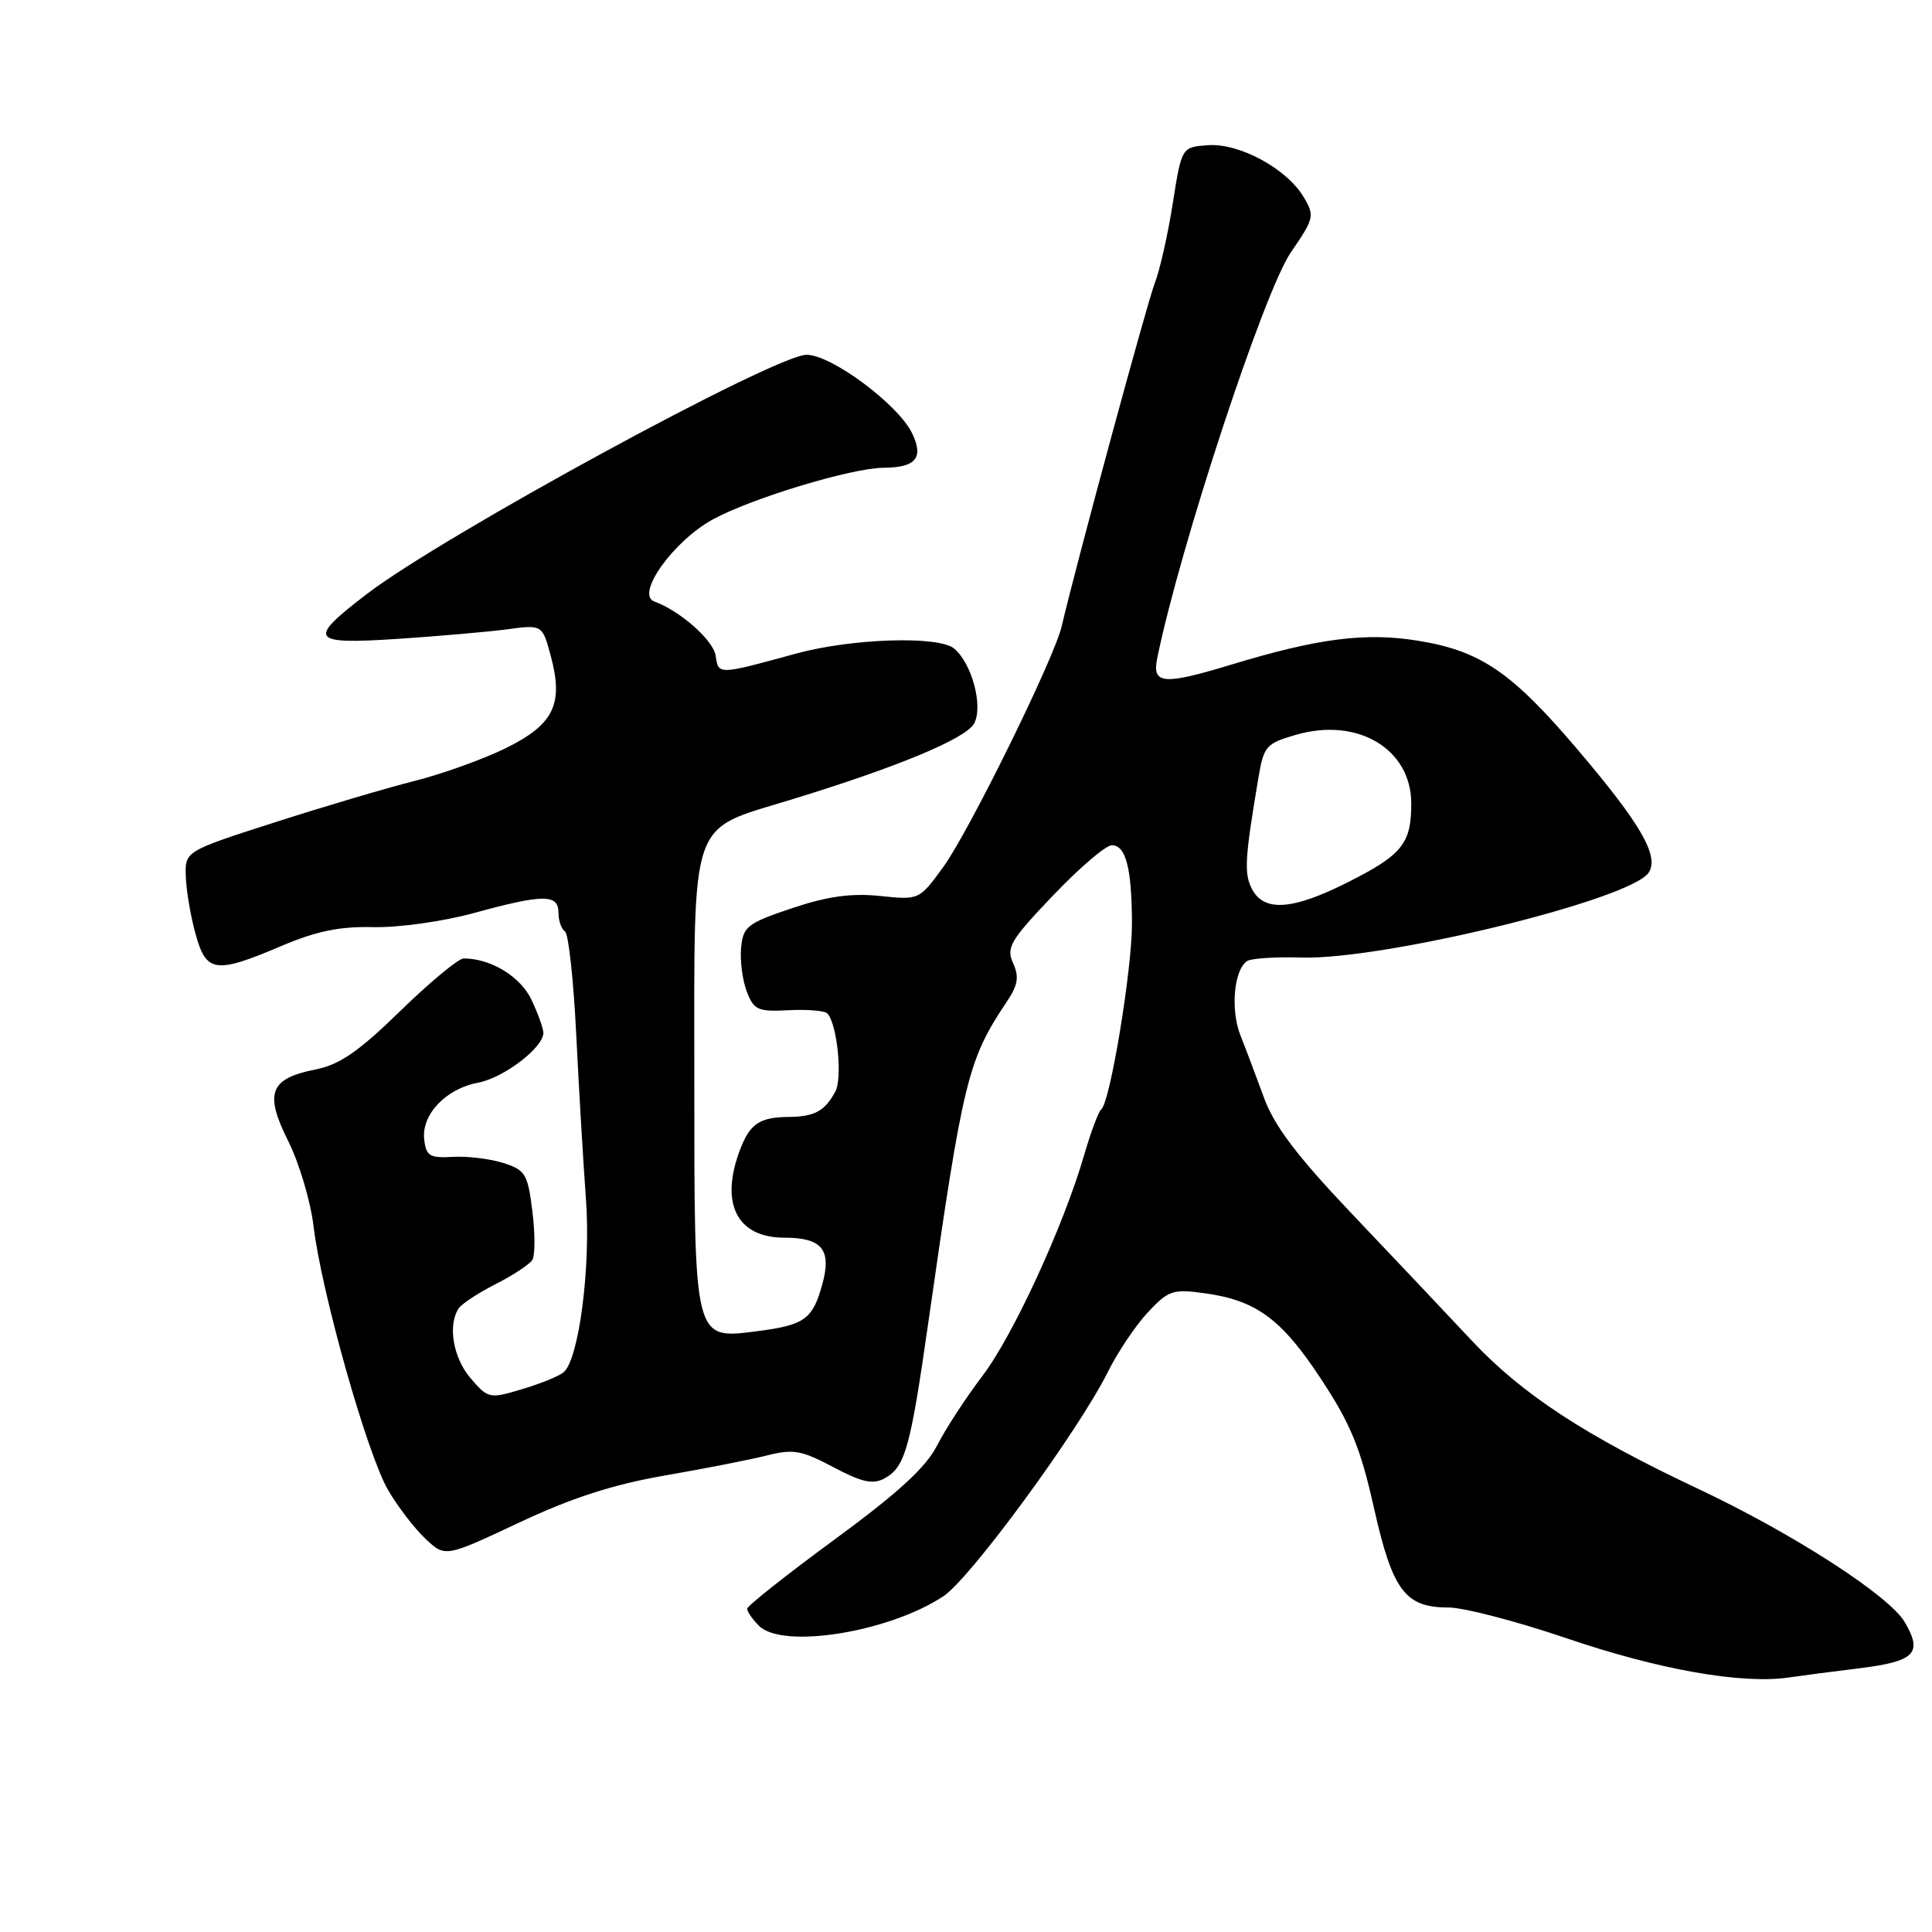<?xml version="1.0" encoding="UTF-8" standalone="no"?>
<!DOCTYPE svg PUBLIC "-//W3C//DTD SVG 1.1//EN" "http://www.w3.org/Graphics/SVG/1.1/DTD/svg11.dtd" >
<svg xmlns="http://www.w3.org/2000/svg" xmlns:xlink="http://www.w3.org/1999/xlink" version="1.1" viewBox="0 0 256 256">
 <g >
 <path fill="currentColor"
d=" M 246.27 221.07 C 253.75 220.15 254.82 219.08 252.38 214.93 C 250.32 211.42 237.58 203.20 225.00 197.27 C 210.03 190.22 201.68 184.75 195.00 177.62 C 191.43 173.81 184.19 166.15 178.91 160.60 C 171.88 153.19 168.84 149.17 167.50 145.50 C 166.50 142.75 165.09 139.02 164.37 137.21 C 163.01 133.78 163.51 128.42 165.28 127.33 C 165.84 126.98 169.05 126.78 172.40 126.88 C 183.35 127.22 216.22 119.18 218.47 115.61 C 219.87 113.40 217.38 109.12 208.91 99.17 C 200.27 89.03 196.16 86.24 187.90 84.90 C 180.94 83.77 174.66 84.57 163.14 88.07 C 154.15 90.80 152.64 90.68 153.33 87.25 C 156.34 72.50 167.50 38.59 171.05 33.43 C 174.14 28.94 174.22 28.59 172.74 26.11 C 170.50 22.34 164.20 18.93 160.04 19.24 C 156.57 19.50 156.57 19.50 155.39 27.00 C 154.74 31.12 153.67 35.85 153.02 37.50 C 152.03 40.00 142.61 74.71 140.67 83.02 C 139.67 87.28 128.37 110.25 124.99 114.88 C 121.80 119.26 121.80 119.26 116.60 118.72 C 112.79 118.33 109.66 118.76 104.95 120.34 C 99.05 122.32 98.47 122.76 98.20 125.56 C 98.04 127.24 98.37 129.85 98.94 131.35 C 99.89 133.84 100.41 134.07 104.47 133.86 C 106.94 133.73 109.25 133.92 109.61 134.27 C 110.92 135.59 111.67 142.84 110.68 144.65 C 109.26 147.25 107.94 147.96 104.50 148.00 C 100.64 148.04 99.37 148.90 98.06 152.34 C 95.35 159.47 97.64 164.00 103.95 164.00 C 108.94 164.00 110.23 165.60 108.95 170.21 C 107.68 174.82 106.59 175.59 100.32 176.39 C 91.89 177.46 92.00 177.92 92.00 142.73 C 92.00 107.90 91.24 110.12 104.68 106.00 C 118.89 101.66 128.00 97.87 129.08 95.86 C 130.30 93.57 128.78 87.89 126.42 85.93 C 124.36 84.22 112.85 84.59 105.50 86.60 C 95.09 89.45 95.20 89.44 94.83 86.89 C 94.54 84.85 90.12 80.94 86.70 79.70 C 84.15 78.77 89.26 71.64 94.50 68.80 C 99.71 65.98 112.86 62.01 117.07 61.98 C 121.36 61.96 122.43 60.67 120.86 57.41 C 119.04 53.61 110.17 47.01 106.88 47.01 C 102.76 47.00 58.68 70.98 48.58 78.73 C 40.66 84.79 41.09 85.41 52.62 84.66 C 58.05 84.30 64.61 83.73 67.18 83.39 C 71.86 82.76 71.86 82.76 72.99 86.95 C 74.70 93.33 73.37 96.02 66.95 99.17 C 63.95 100.63 58.54 102.57 54.93 103.48 C 51.31 104.39 42.99 106.85 36.43 108.96 C 24.50 112.79 24.50 112.79 24.62 116.15 C 24.68 117.99 25.26 121.41 25.91 123.75 C 27.32 128.90 28.55 129.07 37.28 125.35 C 41.93 123.37 45.02 122.74 49.50 122.85 C 52.83 122.92 58.71 122.10 62.76 120.99 C 72.00 118.46 74.00 118.45 74.00 120.94 C 74.00 122.01 74.39 123.12 74.86 123.41 C 75.33 123.70 76.01 129.92 76.36 137.22 C 76.72 144.52 77.30 154.27 77.64 158.88 C 78.31 167.81 76.71 180.18 74.67 181.84 C 74.03 182.37 71.53 183.38 69.12 184.09 C 64.86 185.36 64.67 185.32 62.37 182.64 C 60.05 179.95 59.30 175.61 60.77 173.38 C 61.17 172.77 63.38 171.31 65.68 170.15 C 67.98 168.98 70.17 167.54 70.54 166.94 C 70.91 166.34 70.91 163.43 70.54 160.48 C 69.93 155.55 69.61 155.03 66.69 154.10 C 64.93 153.54 61.92 153.18 60.00 153.29 C 56.94 153.47 56.46 153.18 56.21 150.99 C 55.82 147.69 59.08 144.26 63.35 143.46 C 66.74 142.83 72.00 138.81 72.00 136.86 C 72.00 136.28 71.29 134.30 70.42 132.47 C 68.96 129.39 65.03 127.00 61.44 127.00 C 60.75 127.00 56.97 130.13 53.05 133.95 C 47.51 139.35 45.00 141.08 41.81 141.71 C 35.74 142.91 35.00 144.84 38.20 151.22 C 39.65 154.12 41.16 159.20 41.55 162.50 C 42.59 171.23 48.68 192.78 51.44 197.47 C 52.74 199.69 54.98 202.59 56.40 203.92 C 59.00 206.35 59.00 206.35 68.75 201.77 C 75.71 198.49 81.22 196.71 88.00 195.53 C 93.22 194.63 99.32 193.43 101.56 192.87 C 105.12 191.97 106.19 192.16 110.41 194.40 C 114.16 196.39 115.64 196.73 117.16 195.92 C 119.93 194.43 120.61 192.01 122.99 175.35 C 127.62 142.98 128.23 140.46 133.42 132.71 C 134.89 130.51 135.06 129.43 134.24 127.62 C 133.30 125.57 133.87 124.60 139.53 118.66 C 143.02 115.00 146.52 112.00 147.32 112.00 C 149.19 112.00 149.97 115.05 149.99 122.41 C 150.00 128.51 147.09 146.11 145.92 147.00 C 145.56 147.28 144.55 149.97 143.67 153.00 C 140.93 162.46 134.21 177.04 130.13 182.38 C 127.99 185.20 125.31 189.30 124.19 191.50 C 122.70 194.43 119.06 197.77 110.58 204.00 C 104.21 208.67 99.00 212.80 99.00 213.17 C 99.00 213.55 99.71 214.56 100.57 215.43 C 103.70 218.55 117.82 216.28 125.02 211.50 C 128.60 209.12 142.88 189.64 146.79 181.80 C 148.09 179.18 150.48 175.62 152.10 173.89 C 154.82 170.98 155.41 170.78 159.61 171.36 C 166.47 172.30 169.82 174.77 175.08 182.78 C 178.97 188.69 180.28 191.88 182.05 199.78 C 184.51 210.76 186.18 213.00 191.91 213.00 C 193.93 213.00 200.97 214.83 207.55 217.07 C 219.78 221.24 230.78 223.18 237.00 222.28 C 238.93 222.00 243.10 221.45 246.27 221.07 Z  M 165.92 117.85 C 164.82 115.80 164.93 113.83 166.75 103.04 C 167.45 98.86 167.77 98.51 171.74 97.36 C 179.91 95.00 187.00 99.24 187.00 106.48 C 187.00 111.80 185.80 113.28 178.50 116.95 C 171.29 120.58 167.53 120.85 165.92 117.85 Z "/>
</g>
</svg>